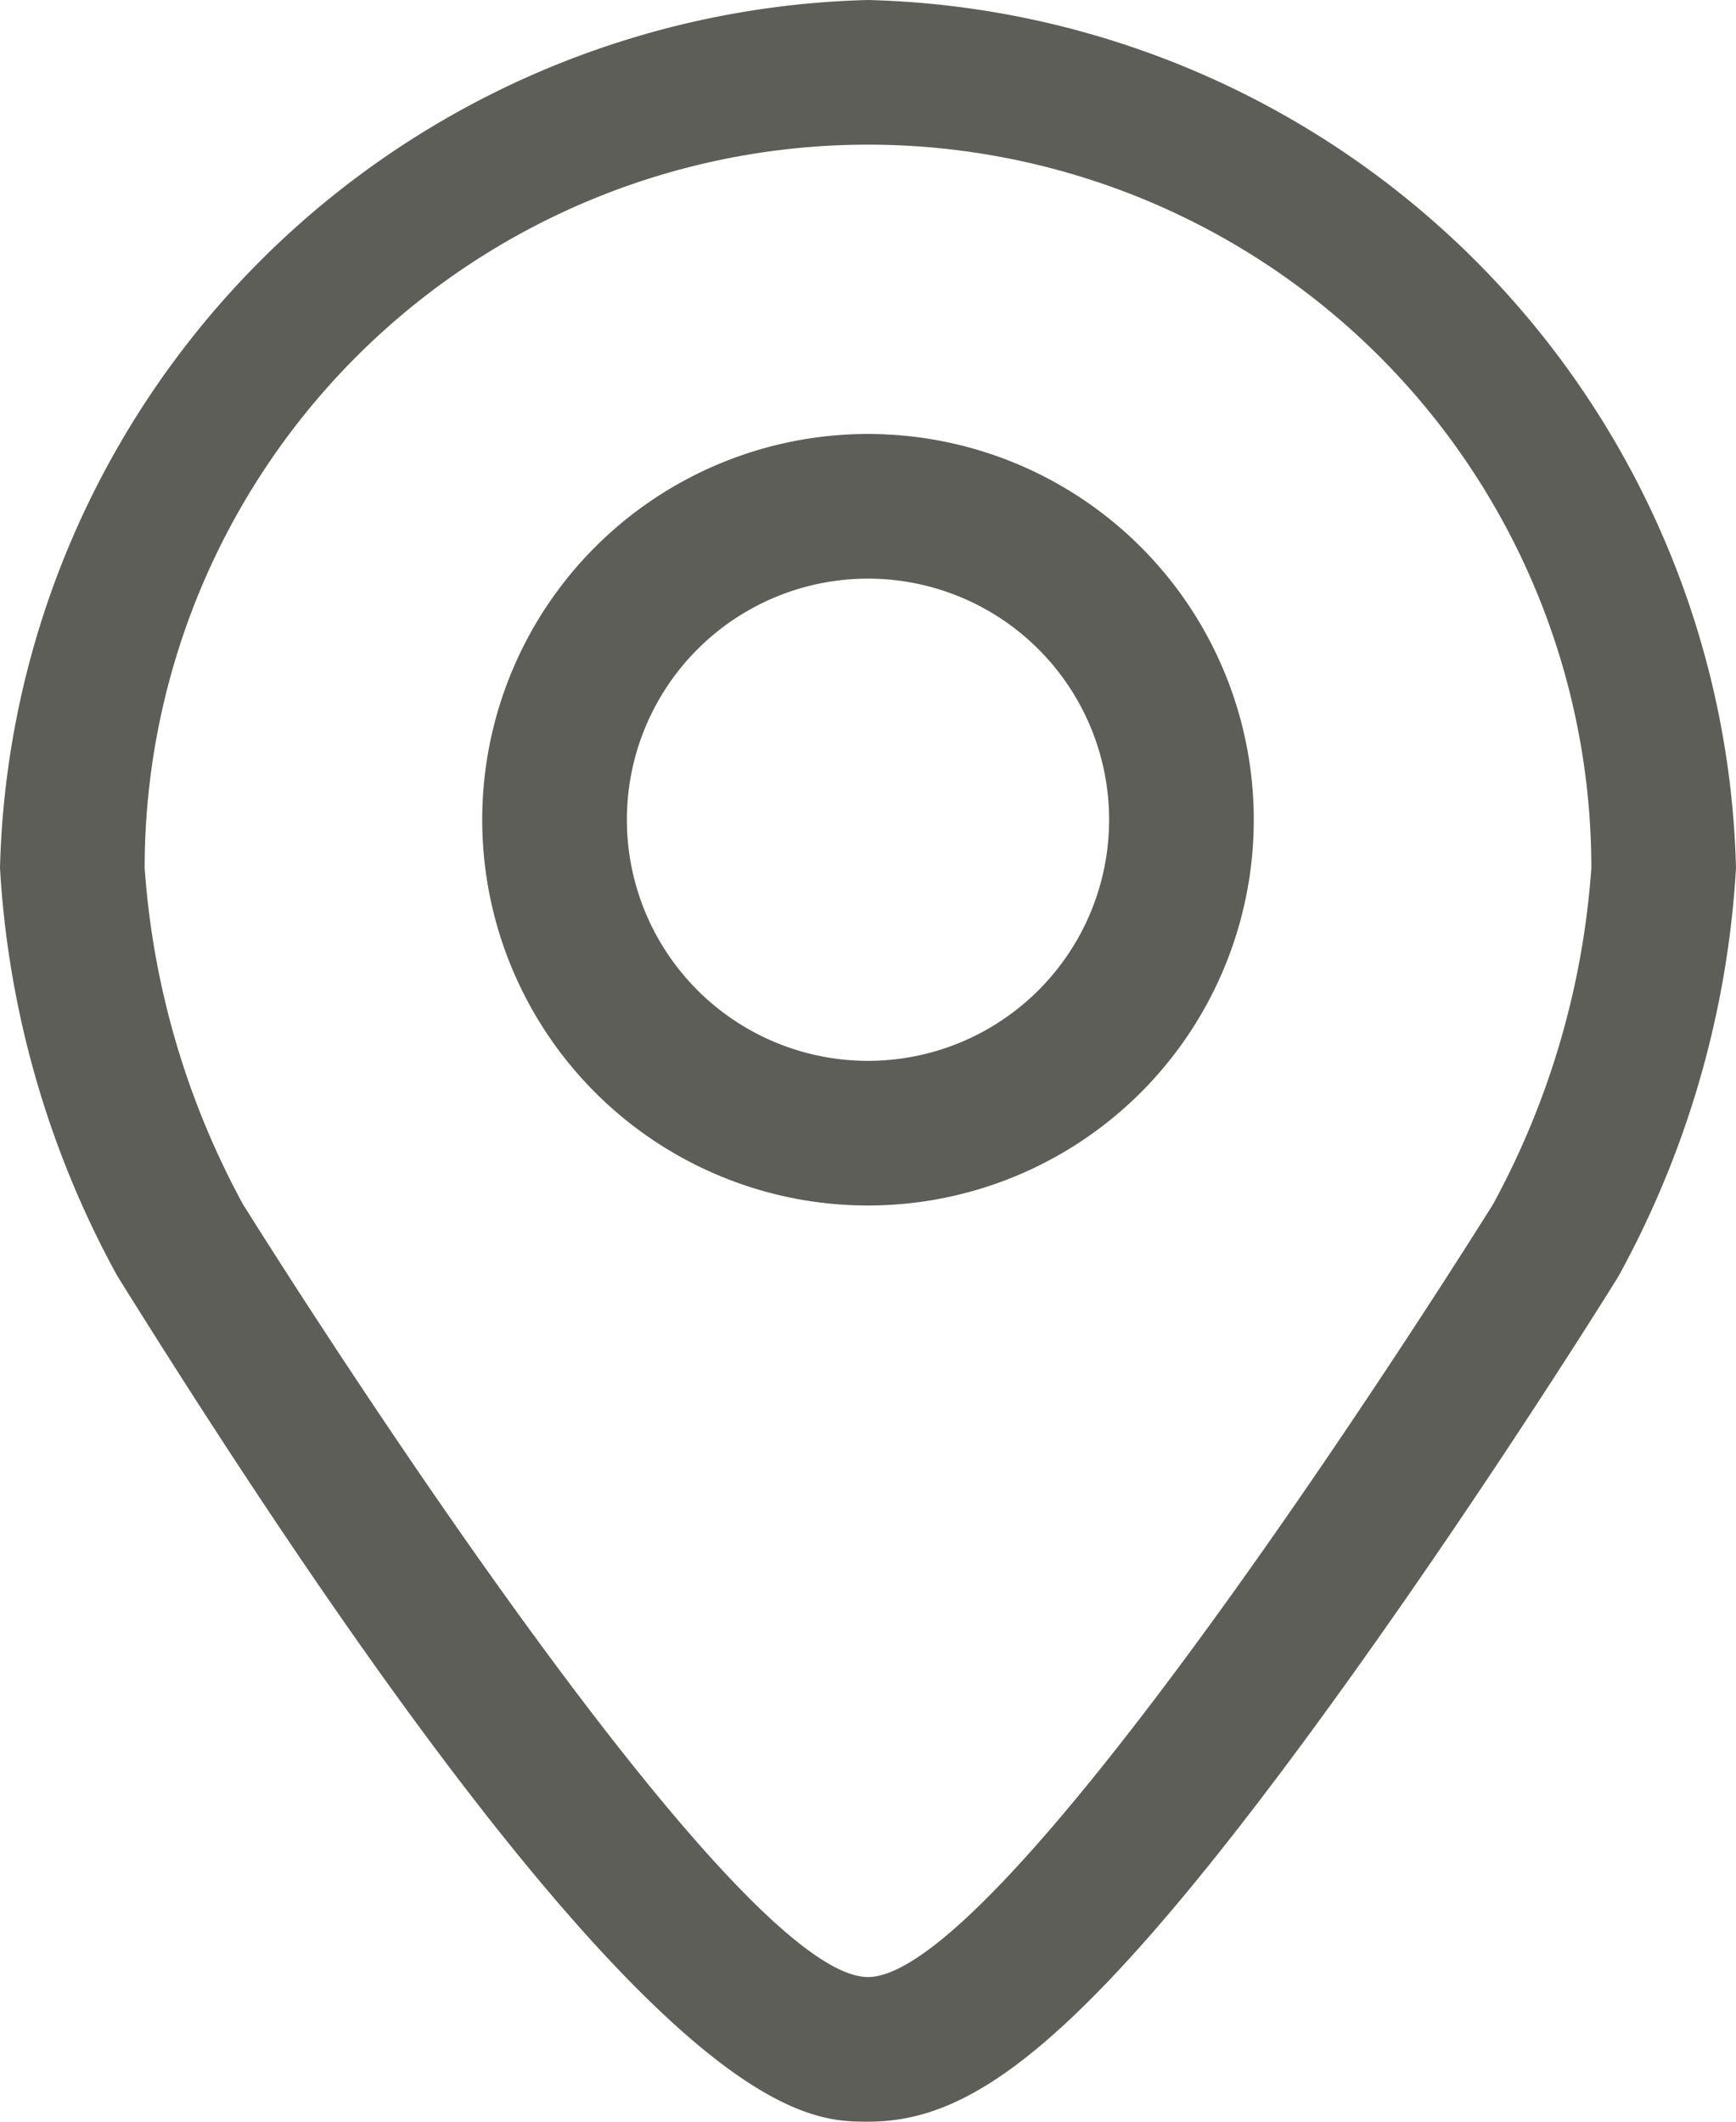 <svg xmlns="http://www.w3.org/2000/svg" width="18" height="22" viewBox="0 0 18 22"><defs><style>.a{fill:#5e5e59;fill-rule:evenodd;}</style></defs><path class="a" d="M92,1507a9.235,9.235,0,0,0-9,9,9.981,9.981,0,0,0,1.175,4.155q.032.06.069.12C89.687,1529,91.308,1529,92,1529c1.08,0,2.25-.76,5.022-4.635,1.445-2.02,2.682-4.005,2.734-4.09.025-.04.048-.08.068-.12A9.984,9.984,0,0,0,101,1516,9.235,9.235,0,0,0,92,1507Zm6.482,12.485S93.493,1527.5,92,1527.5s-6.482-8.015-6.482-8.015A8.535,8.535,0,0,1,84.5,1516a7.5,7.5,0,1,1,15,0A8.534,8.534,0,0,1,98.482,1519.485ZM92,1511.5a4,4,0,1,0,4,4A4,4,0,0,0,92,1511.5Zm0,6.5a2.5,2.5,0,1,1,2.5-2.5A2.5,2.5,0,0,1,92,1518Z" transform="translate(-83 -1507)"/></svg>